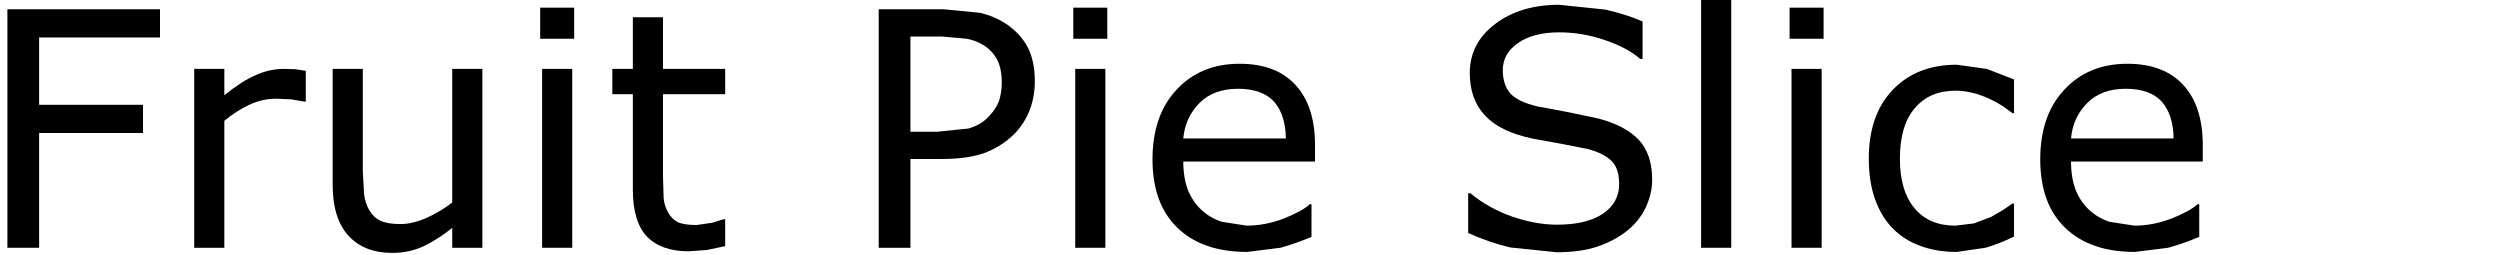 <?xml version="1.0" encoding="UTF-8" standalone="no"?>
<svg xmlns:xlink="http://www.w3.org/1999/xlink" height="10.85px" width="106.45px" xmlns="http://www.w3.org/2000/svg">
  <g transform="matrix(1.0, 0.0, 0.0, 1.0, -15.05, -3.45)">
    <g transform="matrix(1.0, 0.0, 0.0, 1.0, 0.0, 0.0)">
      <use fill="#000000" height="10.85" transform="matrix(0.273, 0.0, 0.0, 0.273, 14.0, 14.0)" width="106.45" xlink:href="#font_Verdana_F0"/>
      <use fill="#000000" height="10.85" transform="matrix(0.273, 0.0, 0.0, 0.273, 22.05, 14.0)" width="106.45" xlink:href="#font_Verdana_r0"/>
      <use fill="#000000" height="10.85" transform="matrix(0.273, 0.0, 0.0, 0.273, 28.0, 14.0)" width="106.45" xlink:href="#font_Verdana_u0"/>
      <use fill="#000000" height="10.85" transform="matrix(0.273, 0.0, 0.0, 0.273, 36.85, 14.0)" width="106.45" xlink:href="#font_Verdana_i0"/>
      <use fill="#000000" height="10.85" transform="matrix(0.273, 0.0, 0.0, 0.273, 40.7, 14.0)" width="106.45" xlink:href="#font_Verdana_t0"/>
      <use fill="#000000" height="10.85" transform="matrix(0.273, 0.0, 0.0, 0.273, 51.1, 14.0)" width="106.45" xlink:href="#font_Verdana_P0"/>
      <use fill="#000000" height="10.85" transform="matrix(0.273, 0.0, 0.0, 0.273, 59.55, 14.0)" width="106.45" xlink:href="#font_Verdana_i0"/>
      <use fill="#000000" height="10.85" transform="matrix(0.273, 0.0, 0.0, 0.273, 63.4, 14.0)" width="106.45" xlink:href="#font_Verdana_e0"/>
      <use fill="#000000" height="10.85" transform="matrix(0.273, 0.0, 0.0, 0.273, 76.65, 14.0)" width="106.45" xlink:href="#font_Verdana_S0"/>
      <use fill="#000000" height="10.85" transform="matrix(0.273, 0.0, 0.0, 0.273, 86.2, 14.0)" width="106.45" xlink:href="#font_Verdana_l0"/>
      <use fill="#000000" height="10.85" transform="matrix(0.273, 0.0, 0.0, 0.273, 90.05, 14.0)" width="106.45" xlink:href="#font_Verdana_i0"/>
      <use fill="#000000" height="10.85" transform="matrix(0.273, 0.0, 0.0, 0.273, 93.9, 14.0)" width="106.45" xlink:href="#font_Verdana_c0"/>
      <use fill="#000000" height="10.85" transform="matrix(0.273, 0.0, 0.0, 0.273, 101.2, 14.0)" width="106.45" xlink:href="#font_Verdana_e0"/>
    </g>
  </g>
  <defs>
    <g id="font_Verdana_F0">
      <path d="M28.8 -32.8 L28.8 -37.2 5.0 -37.2 5.0 0.0 9.95 0.0 9.95 -17.9 26.15 -17.9 26.15 -22.3 9.95 -22.3 9.95 -32.8 28.8 -32.8" fill-rule="evenodd" stroke="none"/>
    </g>
    <g id="font_Verdana_r0">
      <path d="M22.05 -22.8 L22.05 -27.6 20.4 -27.85 18.65 -27.9 Q16.4 -27.9 14.3 -26.95 12.15 -26.05 9.35 -23.8 L9.35 -27.9 4.65 -27.9 4.65 0.0 9.35 0.0 9.35 -19.8 Q11.2 -21.35 13.25 -22.3 15.25 -23.25 17.45 -23.25 L19.8 -23.15 21.8 -22.8 22.05 -22.8" fill-rule="evenodd" stroke="none"/>
    </g>
    <g id="font_Verdana_u0">
      <path d="M27.8 0.0 L27.8 -27.9 23.1 -27.9 23.1 -7.05 Q21.2 -5.6 19.05 -4.65 16.9 -3.7 15.05 -3.7 13.0 -3.7 11.95 -4.2 10.85 -4.7 10.2 -5.8 9.55 -6.85 9.35 -8.35 L9.15 -12.0 9.15 -27.9 4.45 -27.9 4.45 -9.8 Q4.45 -4.6 6.9 -1.9 9.35 0.8 13.75 0.8 16.35 0.8 18.55 -0.2 20.7 -1.2 23.1 -3.1 L23.1 0.0 27.8 0.0" fill-rule="evenodd" stroke="none"/>
    </g>
    <g id="font_Verdana_i0">
      <path d="M9.4 0.0 L9.4 -27.9 4.7 -27.9 4.7 0.0 9.4 0.0 M9.7 -32.6 L9.7 -37.45 4.4 -37.45 4.4 -32.6 9.7 -32.6" fill-rule="evenodd" stroke="none"/>
    </g>
    <g id="font_Verdana_t0">
      <path d="M19.15 -0.25 L19.15 -4.45 18.9 -4.45 17.1 -3.9 14.7 -3.55 Q12.7 -3.55 11.75 -4.0 10.8 -4.5 10.25 -5.5 9.65 -6.55 9.55 -7.8 L9.45 -11.25 9.45 -23.95 19.15 -23.95 19.15 -27.9 9.45 -27.9 9.45 -35.95 4.75 -35.95 4.75 -27.9 1.55 -27.9 1.55 -23.95 4.75 -23.95 4.75 -9.1 Q4.75 -4.05 6.95 -1.75 9.2 0.55 13.45 0.55 L16.25 0.35 19.15 -0.25" fill-rule="evenodd" stroke="none"/>
    </g>
    <g id="font_Verdana_P0">
      <path d="M24.2 -25.85 L24.2 -25.85 Q24.2 -24.2 23.75 -22.85 23.25 -21.55 22.05 -20.35 20.9 -19.15 19.0 -18.6 L14.15 -18.1 9.95 -18.1 9.95 -32.95 14.85 -32.95 18.75 -32.6 Q20.3 -32.3 21.5 -31.5 22.85 -30.6 23.55 -29.2 24.2 -27.75 24.2 -25.85 M29.35 -25.95 L29.35 -25.95 Q29.35 -29.2 28.2 -31.35 27.05 -33.45 24.9 -34.9 23.1 -36.1 20.8 -36.65 L15.1 -37.2 5.0 -37.2 5.0 0.0 9.95 0.0 9.95 -13.85 14.9 -13.85 Q18.9 -13.85 21.55 -14.8 24.15 -15.8 26.1 -17.7 27.65 -19.25 28.5 -21.35 29.35 -23.5 29.35 -25.95" fill-rule="evenodd" stroke="none"/>
    </g>
    <g id="font_Verdana_e0">
      <path d="M23.45 -17.05 L7.45 -17.05 Q7.75 -20.35 10.0 -22.6 12.2 -24.8 16.0 -24.8 19.75 -24.8 21.6 -22.8 23.4 -20.75 23.45 -17.05 M28.0 -13.45 L28.0 -16.0 Q28.0 -22.1 24.95 -25.4 21.9 -28.7 16.25 -28.7 10.15 -28.7 6.4 -24.65 2.65 -20.65 2.65 -13.8 2.65 -6.85 6.55 -3.1 10.45 0.65 17.4 0.65 L22.6 0.0 Q25.1 -0.7 27.45 -1.7 L27.45 -6.8 27.2 -6.8 Q26.0 -5.7 23.1 -4.55 20.2 -3.45 17.35 -3.45 L13.45 -4.05 Q11.65 -4.65 10.35 -5.85 9.0 -7.05 8.2 -8.95 7.45 -10.9 7.45 -13.45 L28.0 -13.45" fill-rule="evenodd" stroke="none"/>
    </g>
    <g id="font_Verdana_S0">
      <path d="M32.05 -10.6 L32.05 -10.6 Q32.05 -14.6 29.95 -16.85 27.85 -19.05 23.7 -20.15 L18.7 -21.2 14.15 -22.05 Q11.15 -22.75 9.95 -24.05 8.75 -25.4 8.75 -27.7 8.75 -30.3 11.15 -31.95 13.55 -33.6 17.55 -33.6 21.15 -33.6 24.65 -32.4 28.1 -31.25 30.2 -29.45 L30.55 -29.45 30.55 -35.3 Q28.05 -36.4 24.75 -37.15 L17.55 -37.9 Q11.5 -37.9 7.55 -34.9 3.6 -31.9 3.6 -27.25 3.6 -23.15 6.0 -20.6 8.35 -18.1 13.3 -17.05 L17.95 -16.2 22.0 -15.4 Q24.5 -14.75 25.7 -13.55 26.9 -12.4 26.9 -9.9 26.9 -7.05 24.35 -5.3 21.8 -3.6 17.2 -3.6 13.95 -3.6 10.25 -4.85 6.55 -6.15 3.7 -8.5 L3.35 -8.5 3.35 -2.3 Q6.7 -0.8 9.9 -0.05 L17.15 0.7 Q20.9 0.7 23.55 -0.2 26.2 -1.1 28.2 -2.7 30.05 -4.2 31.05 -6.3 32.05 -8.45 32.05 -10.6" fill-rule="evenodd" stroke="none"/>
    </g>
    <g id="font_Verdana_l0">
      <path d="M9.4 0.0 L9.4 -38.9 4.7 -38.9 4.7 0.0 9.4 0.0" fill-rule="evenodd" stroke="none"/>
    </g>
    <g id="font_Verdana_c0">
      <path d="M25.3 -1.75 L25.3 -6.9 25.05 -6.9 23.6 -5.9 21.7 -4.8 19.05 -3.8 16.15 -3.45 Q12.05 -3.45 9.8 -6.15 7.5 -8.85 7.5 -13.9 7.5 -19.1 9.85 -21.8 12.15 -24.5 16.15 -24.5 18.3 -24.5 20.6 -23.6 22.9 -22.7 25.05 -21.0 L25.3 -21.0 25.3 -26.25 21.05 -27.9 16.35 -28.55 Q10.15 -28.55 6.4 -24.65 2.65 -20.75 2.65 -13.9 2.65 -10.25 3.65 -7.5 4.65 -4.75 6.45 -2.95 8.25 -1.15 10.8 -0.25 13.3 0.65 16.35 0.65 L20.85 0.0 Q22.95 -0.6 25.3 -1.75" fill-rule="evenodd" stroke="none"/>
    </g>
  </defs>
</svg>
